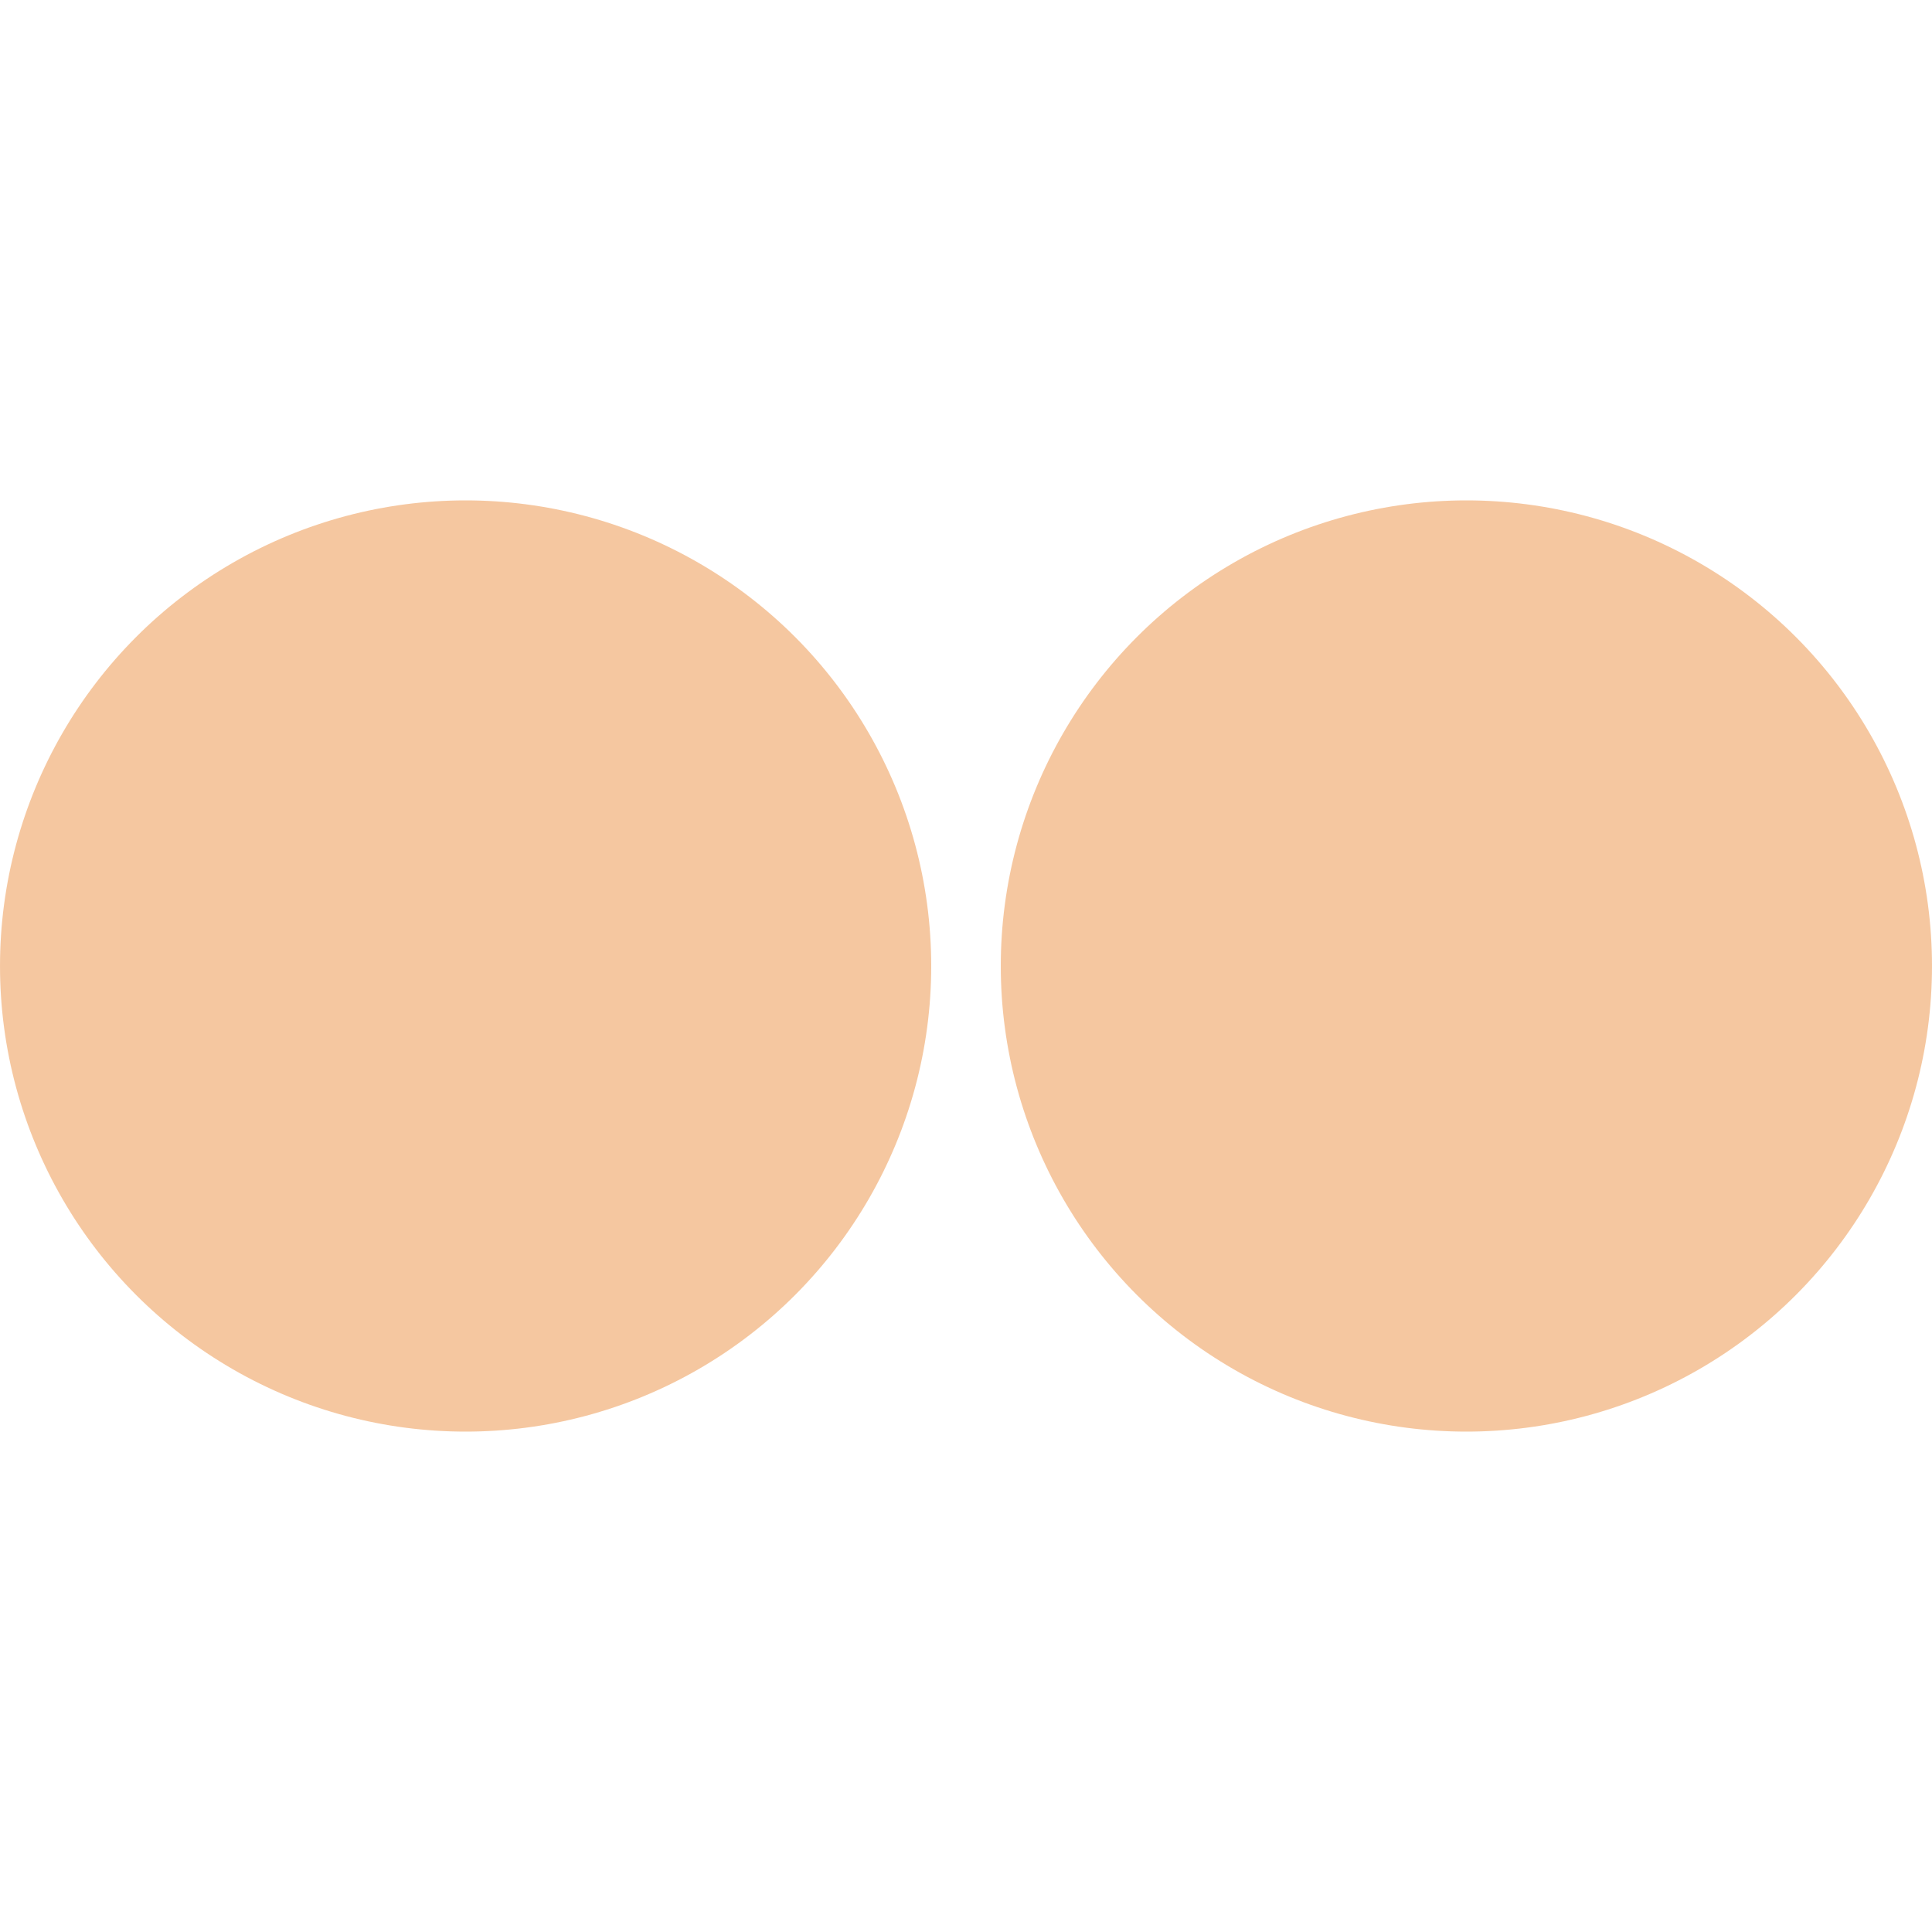 <?xml version="1.0" encoding="UTF-8" standalone="no"?>
<!-- Created with Inkscape (http://www.inkscape.org/) -->

<svg
   xmlns:dc="http://purl.org/dc/elements/1.1/"
   xmlns:cc="http://creativecommons.org/ns#"
   xmlns:rdf="http://www.w3.org/1999/02/22-rdf-syntax-ns#"
   xmlns:svg="http://www.w3.org/2000/svg"
   xmlns="http://www.w3.org/2000/svg"
   xmlns:sodipodi="http://sodipodi.sourceforge.net/DTD/sodipodi-0.dtd"
   xmlns:inkscape="http://www.inkscape.org/namespaces/inkscape"
   width="210mm"
   height="210mm"
   viewBox="0 0 210 210"
   version="1.1"
   id="svg1105"
   sodipodi:docname="talent_1.svg"
   inkscape:version="0.92.4 (unknown)">
  <defs
     id="defs1099" />
  <sodipodi:namedview
     id="base"
     pagecolor="#ffffff"
     bordercolor="#666666"
     borderopacity="1.0"
     inkscape:pageopacity="0.0"
     inkscape:pageshadow="2"
     inkscape:zoom="1.0298986"
     inkscape:cx="400"
     inkscape:cy="397.14286"
     inkscape:document-units="mm"
     inkscape:current-layer="layer1"
     showgrid="false"
     inkscape:window-width="1920"
     inkscape:window-height="1050"
     inkscape:window-x="0"
     inkscape:window-y="0"
     inkscape:window-maximized="1" />
  <g
     inkscape:label="Layer 1"
     inkscape:groupmode="layer"
     id="layer1"
     transform="translate(0,-87)">
    <circle
       style="opacity:1;fill:#ed9042;fill-opacity:0.5;stroke:none;stroke-width:0.697;stroke-miterlimit:4;stroke-dasharray:none;stroke-opacity:1"
       id="path1650-3-0"
       cx="50.61"
       cy="192"
       r="50.61" />
    <circle
       style="opacity:1;fill:#ed9042;fill-opacity:0.5;stroke:none;stroke-width:0.697;stroke-miterlimit:4;stroke-dasharray:none;stroke-opacity:1"
       id="path1650-3-0-0"
       cx="159.39"
       cy="192"
       r="50.61" />
  </g>
</svg>
